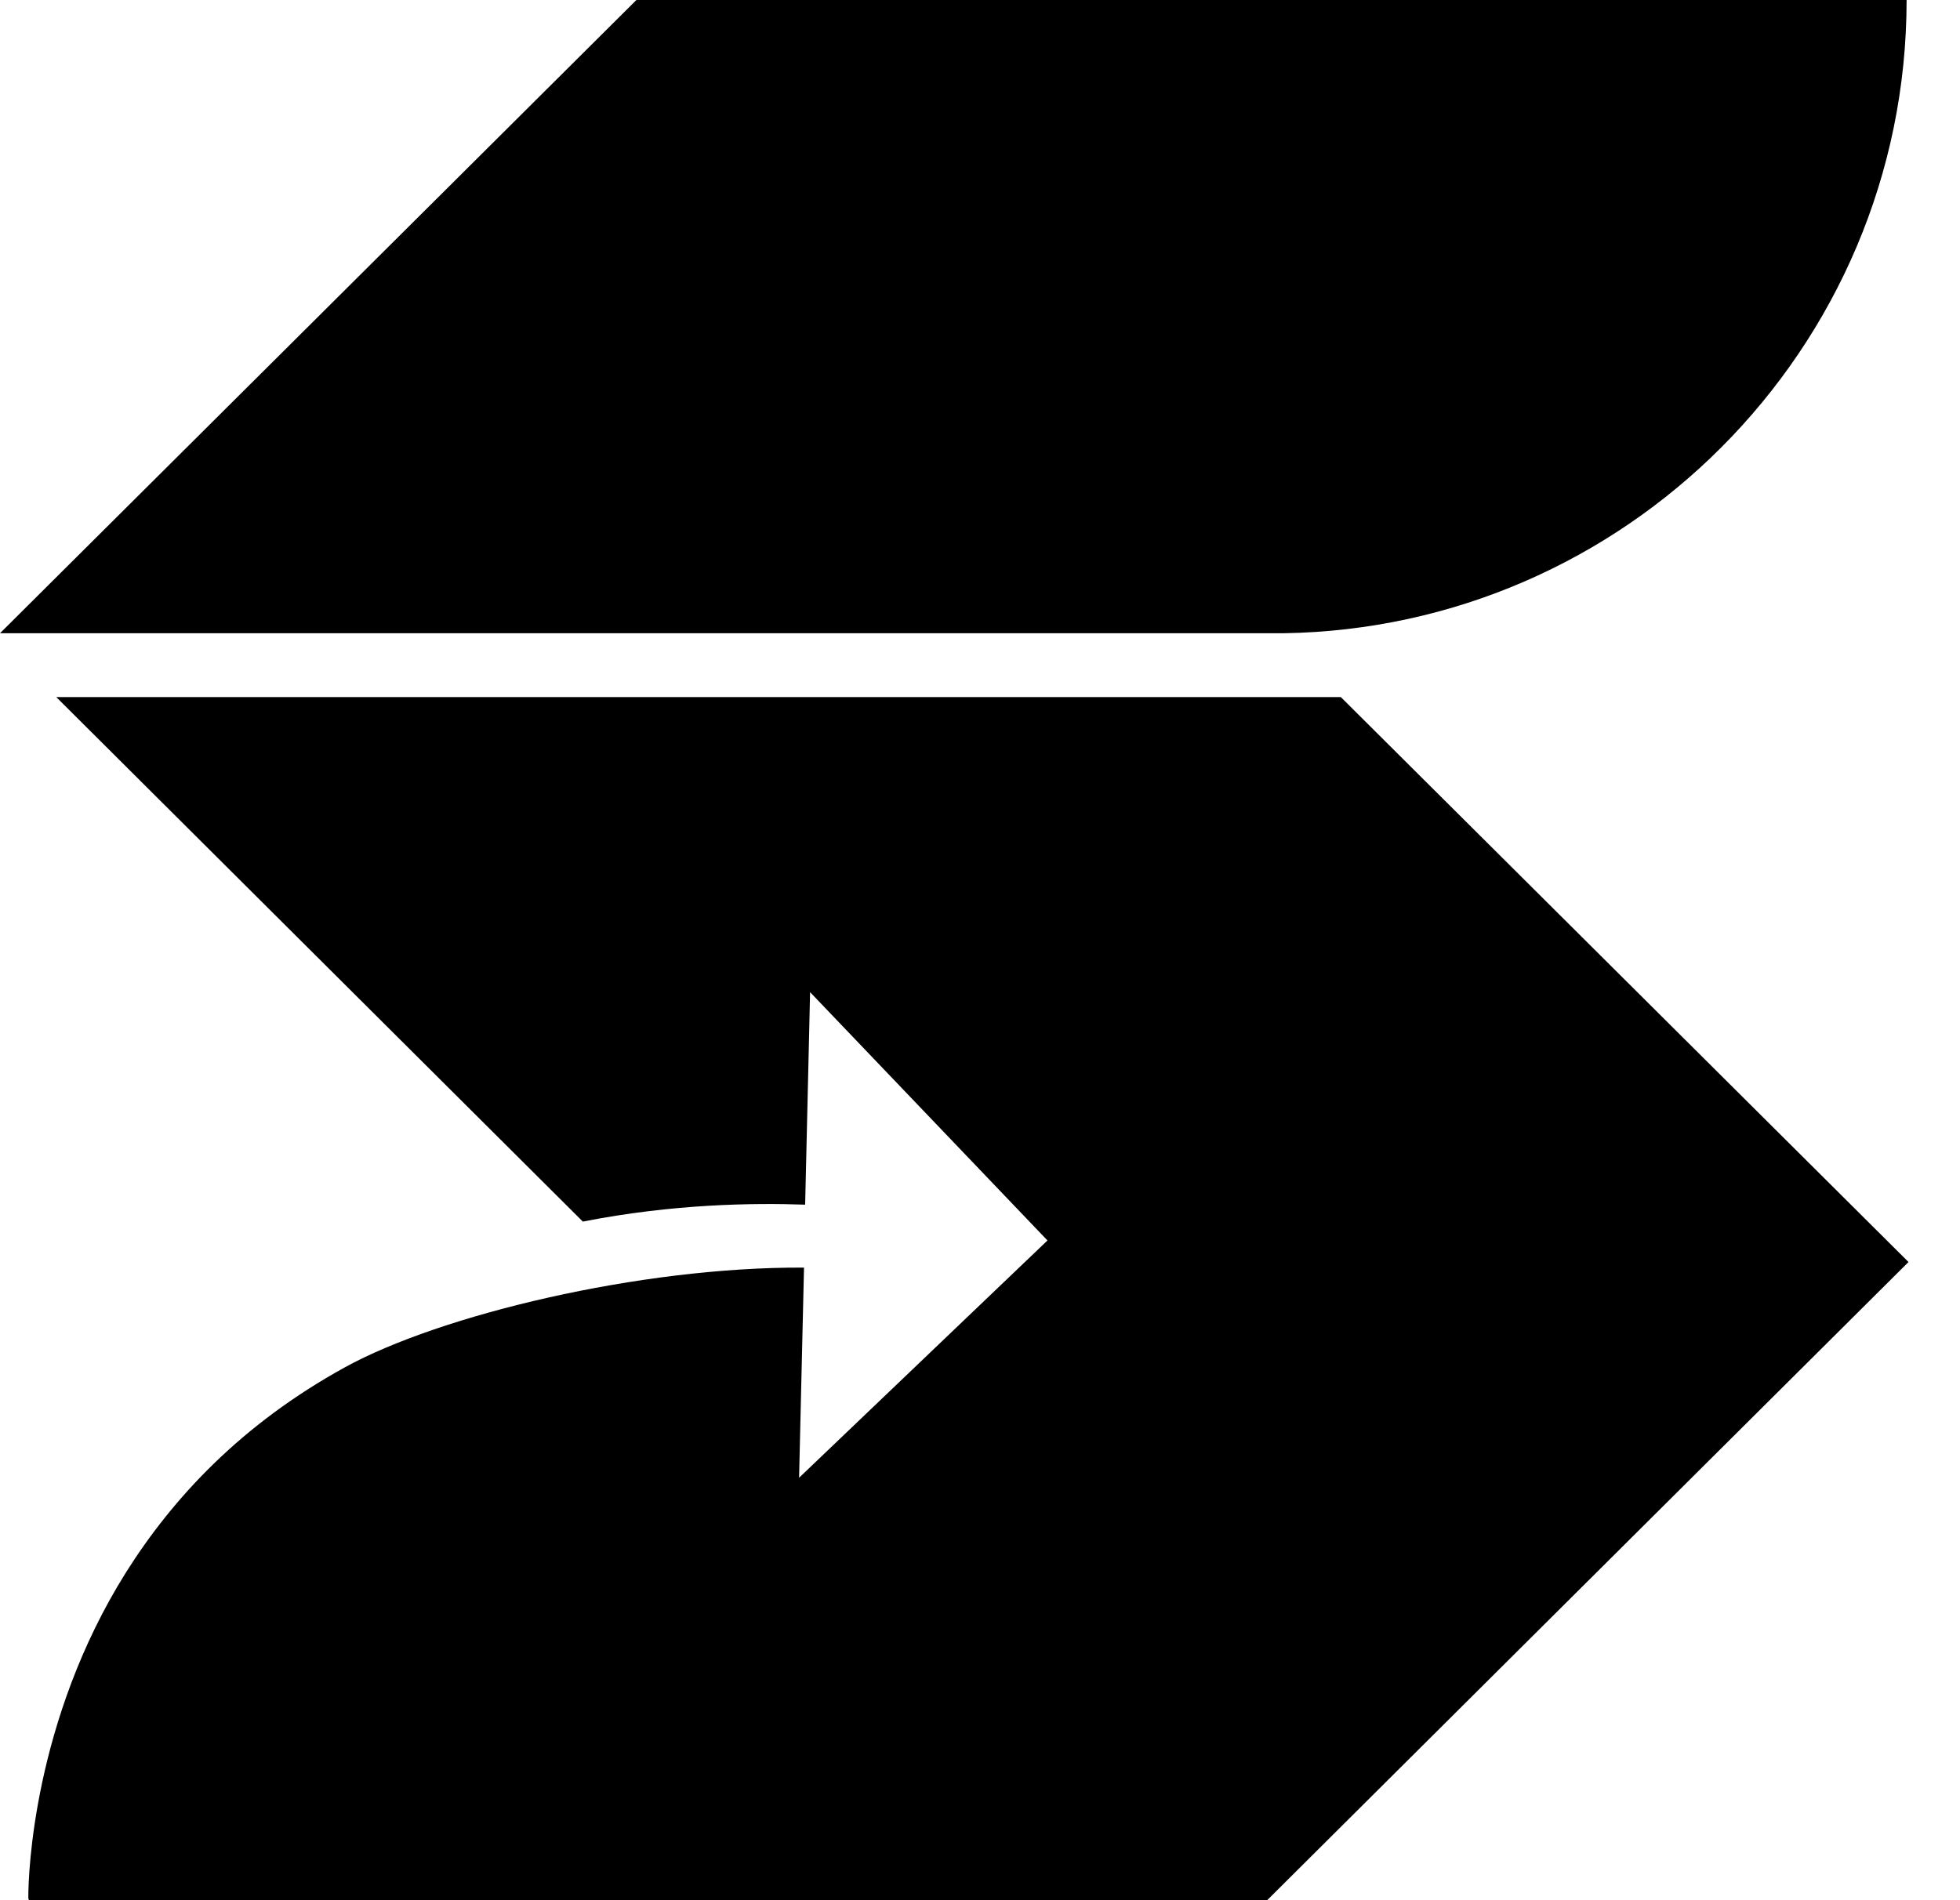 <svg width="33" height="32" viewBox="0 0 33 32" fill="none" xmlns="http://www.w3.org/2000/svg">
<path d="M32.101 0C32.101 2.943 30.906 5.609 28.974 7.541C27.087 9.429 24.488 10.619 21.615 10.664H0L10.715 0H32.101Z" fill="currentColor"/>
<path d="M32.133 21.253L21.335 32H0.483V31.978L0.477 31.974V31.936C0.477 31.566 0.559 28.974 2.116 26.488C2.911 25.223 4.067 23.983 5.809 23.025C7.404 22.148 10.768 21.332 13.537 21.347L13.454 24.886L17.636 20.89L13.639 16.708L13.626 17.281L13.556 20.287C12.684 20.257 11.341 20.272 9.813 20.572L0.947 11.739H22.575L32.133 21.253Z" fill="currentColor"/>
</svg>
